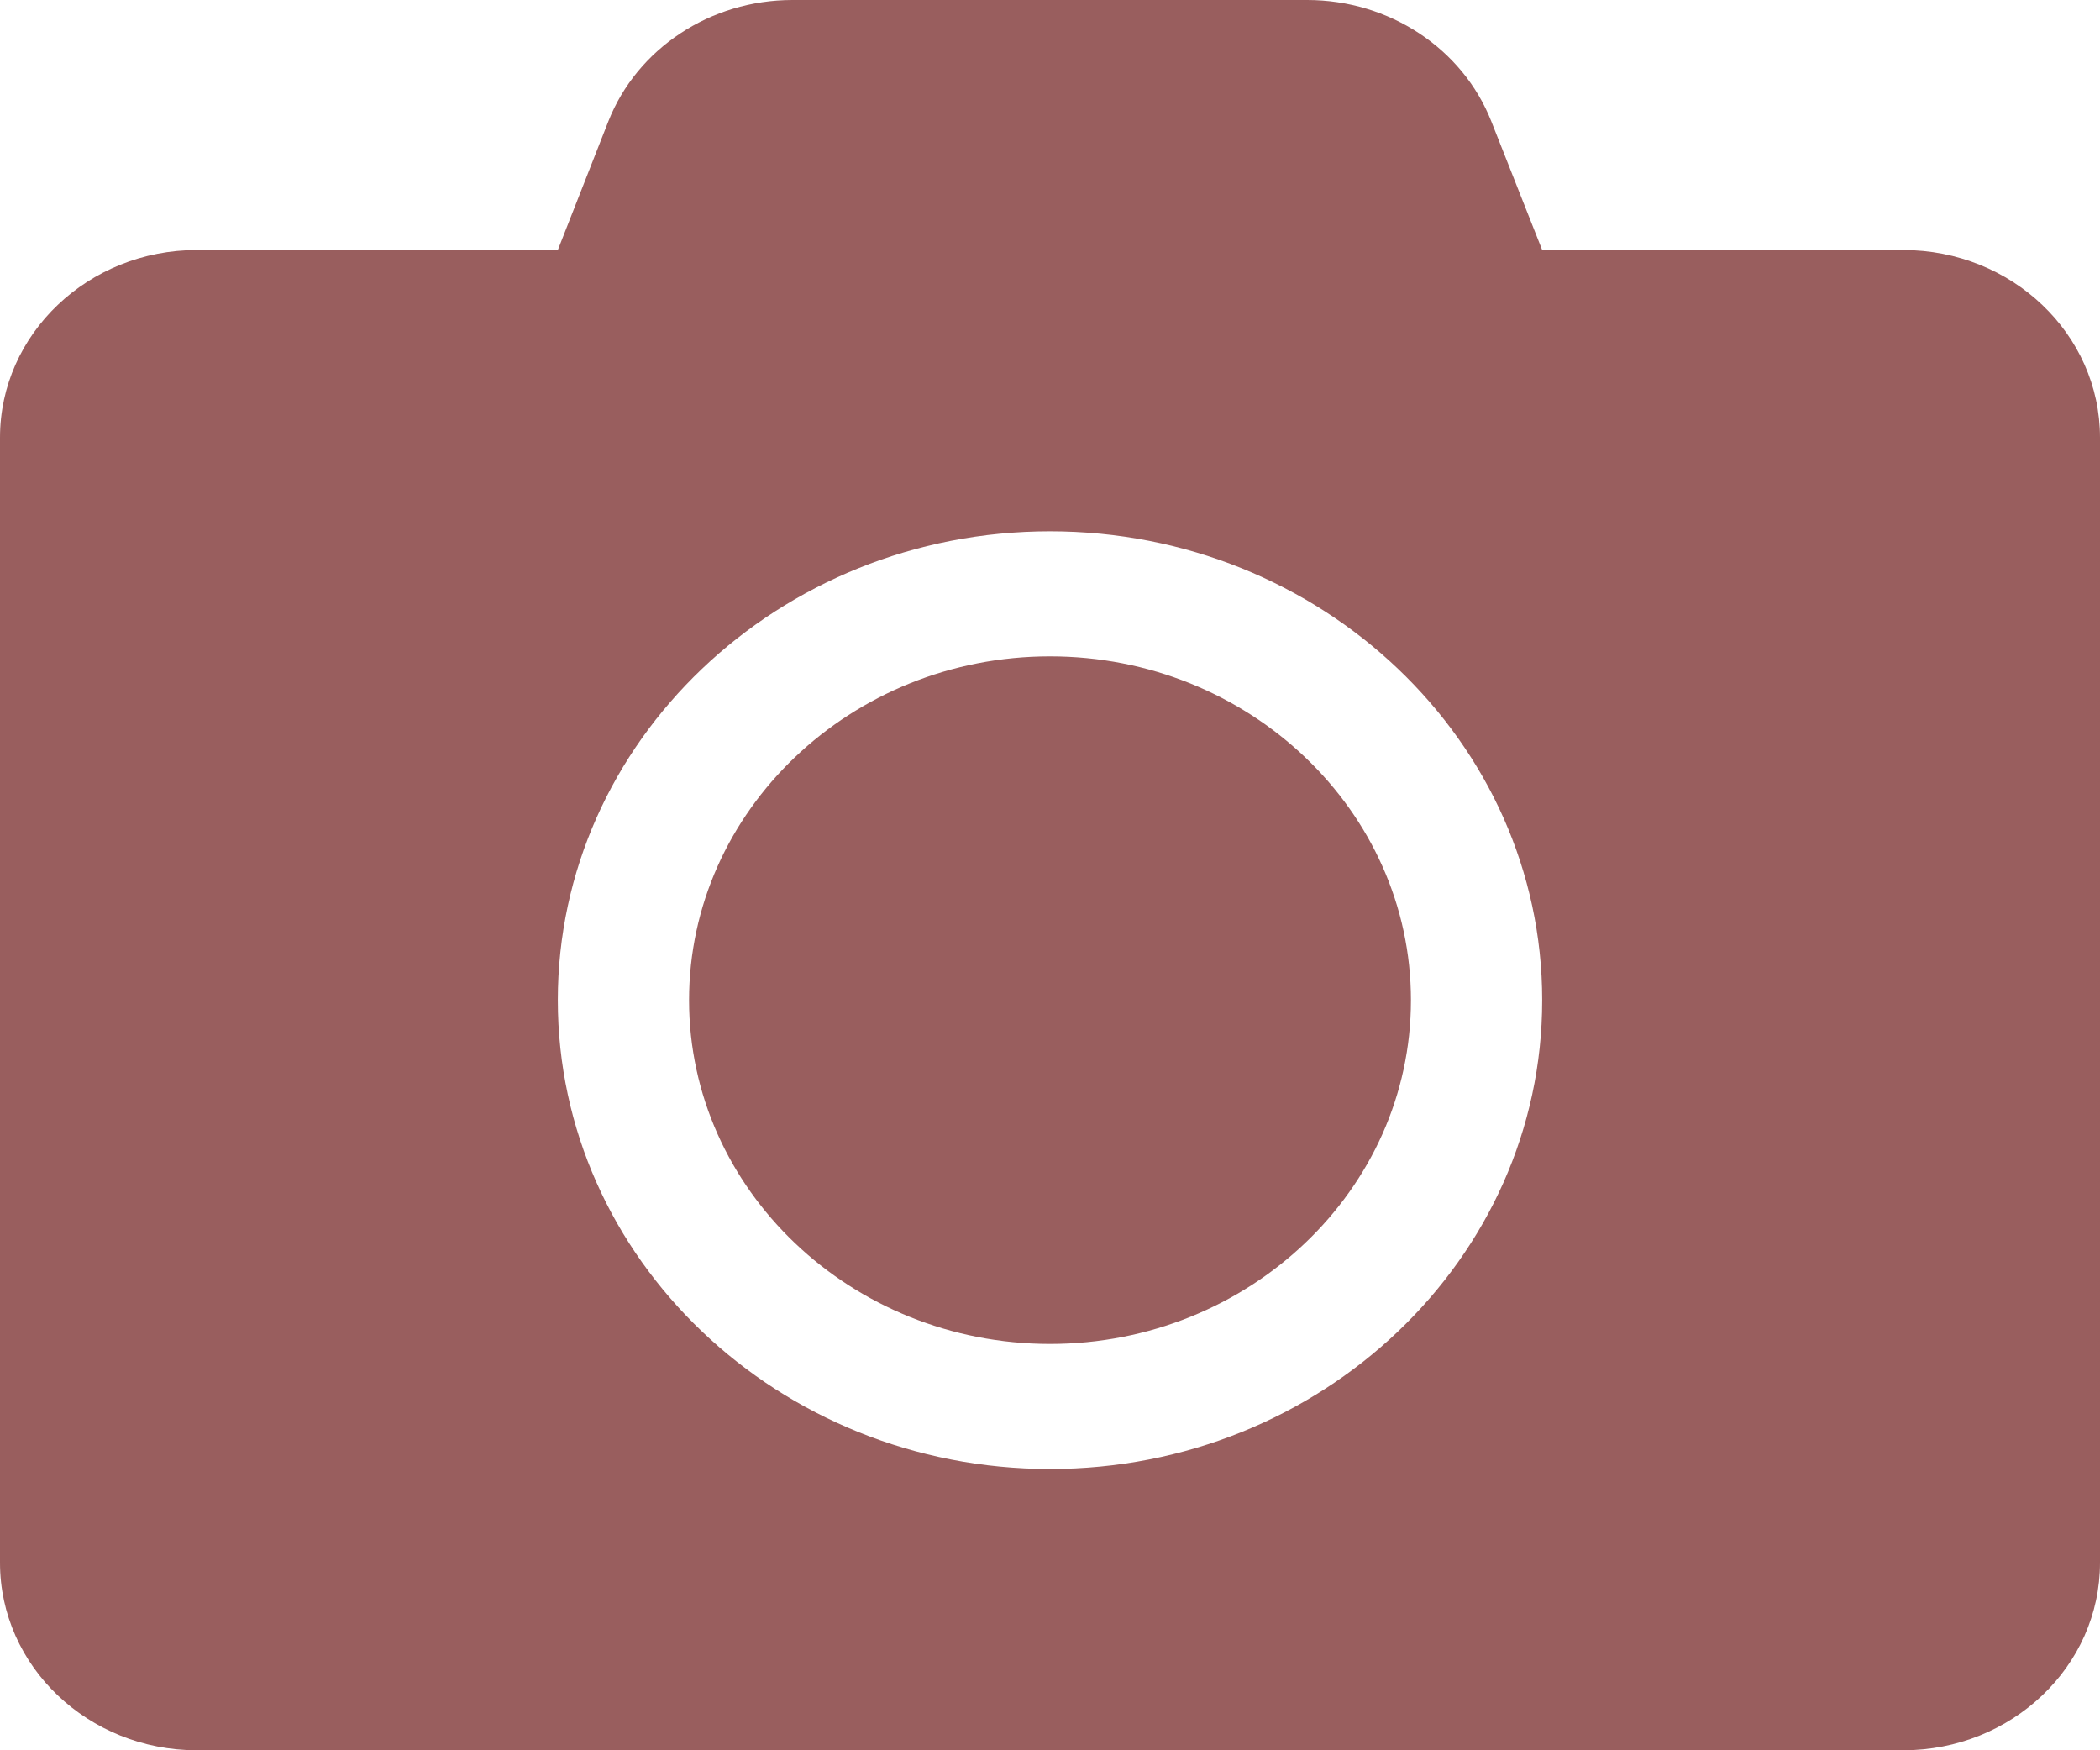 <svg width="24" height="20" viewBox="0 0 24 20" fill="none" xmlns="http://www.w3.org/2000/svg">
<path d="M24 5V17.857C24 19.04 22.992 20 21.75 20H2.25C1.008 20 0 19.04 0 17.857V5C0 3.817 1.008 2.857 2.25 2.857H6.375L6.952 1.388C7.28 0.554 8.119 0 9.056 0H14.939C15.877 0 16.716 0.554 17.044 1.388L17.625 2.857H21.75C22.992 2.857 24 3.817 24 5ZM17.625 11.429C17.625 8.473 15.103 6.071 12 6.071C8.897 6.071 6.375 8.473 6.375 11.429C6.375 14.384 8.897 16.786 12 16.786C15.103 16.786 17.625 14.384 17.625 11.429ZM16.125 11.429C16.125 13.594 14.273 15.357 12 15.357C9.727 15.357 7.875 13.594 7.875 11.429C7.875 9.263 9.727 7.5 12 7.5C14.273 7.5 16.125 9.263 16.125 11.429Z" fill="#995E5E"/>
</svg>
